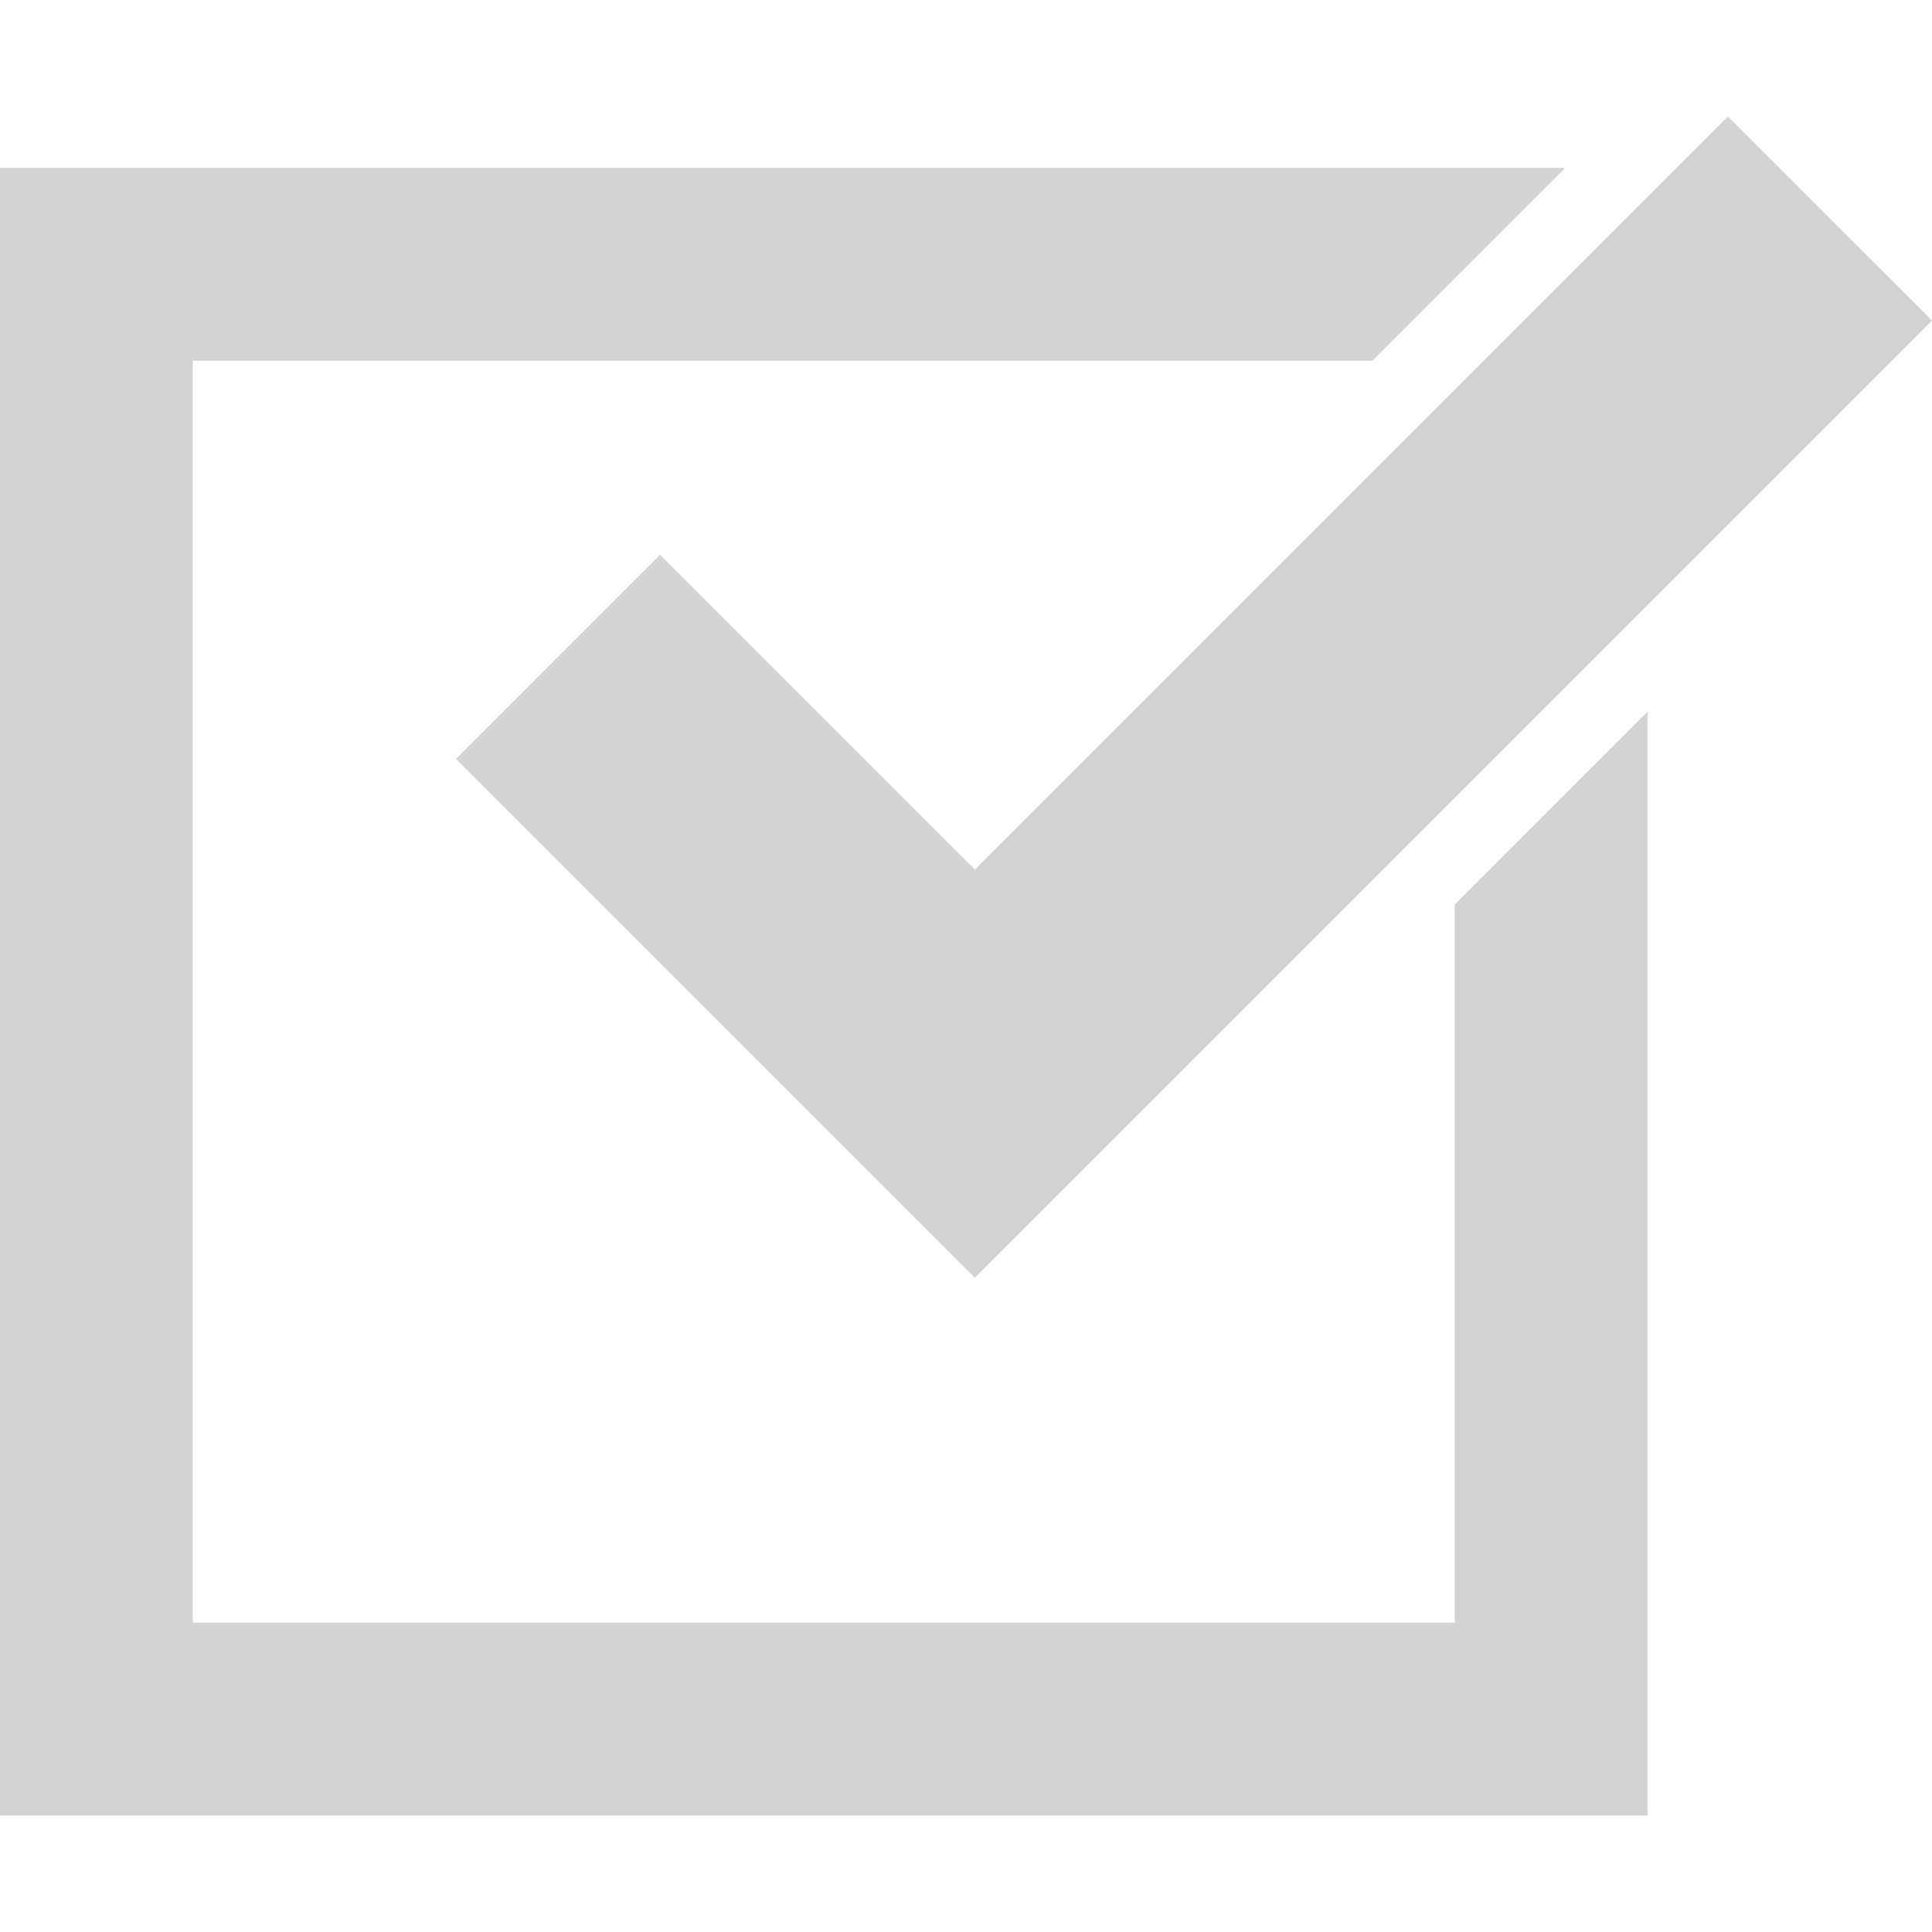 <?xml version="1.0" encoding="utf-8"?>
<!-- Generator: Adobe Illustrator 16.0.0, SVG Export Plug-In . SVG Version: 6.00 Build 0)  -->
<!DOCTYPE svg PUBLIC "-//W3C//DTD SVG 1.1//EN" "http://www.w3.org/Graphics/SVG/1.1/DTD/svg11.dtd">
<svg version="1.1" id="Capa_1" xmlns="http://www.w3.org/2000/svg" xmlns:xlink="http://www.w3.org/1999/xlink" x="0px" y="0px"
	 width="124.203px" height="124.203px" viewBox="0 0 124.203 124.203" enable-background="new 0 0 124.203 124.203"
	 xml:space="preserve">
<g>
	<g>
		<polygon fill="#D3D3D3" points="93.52,104.314 12.396,104.314 12.396,23.191 88.221,23.191 100.614,10.797 0,10.797 0,116.71 
			105.914,116.71 105.914,45.757 93.52,58.151 		"/>
		<polygon fill="#D3D3D3" points="42.432,35.664 29.315,48.784 62.671,82.141 124.203,20.611 111.083,7.492 62.671,55.903 		"/>
	</g>
</g>
</svg>
